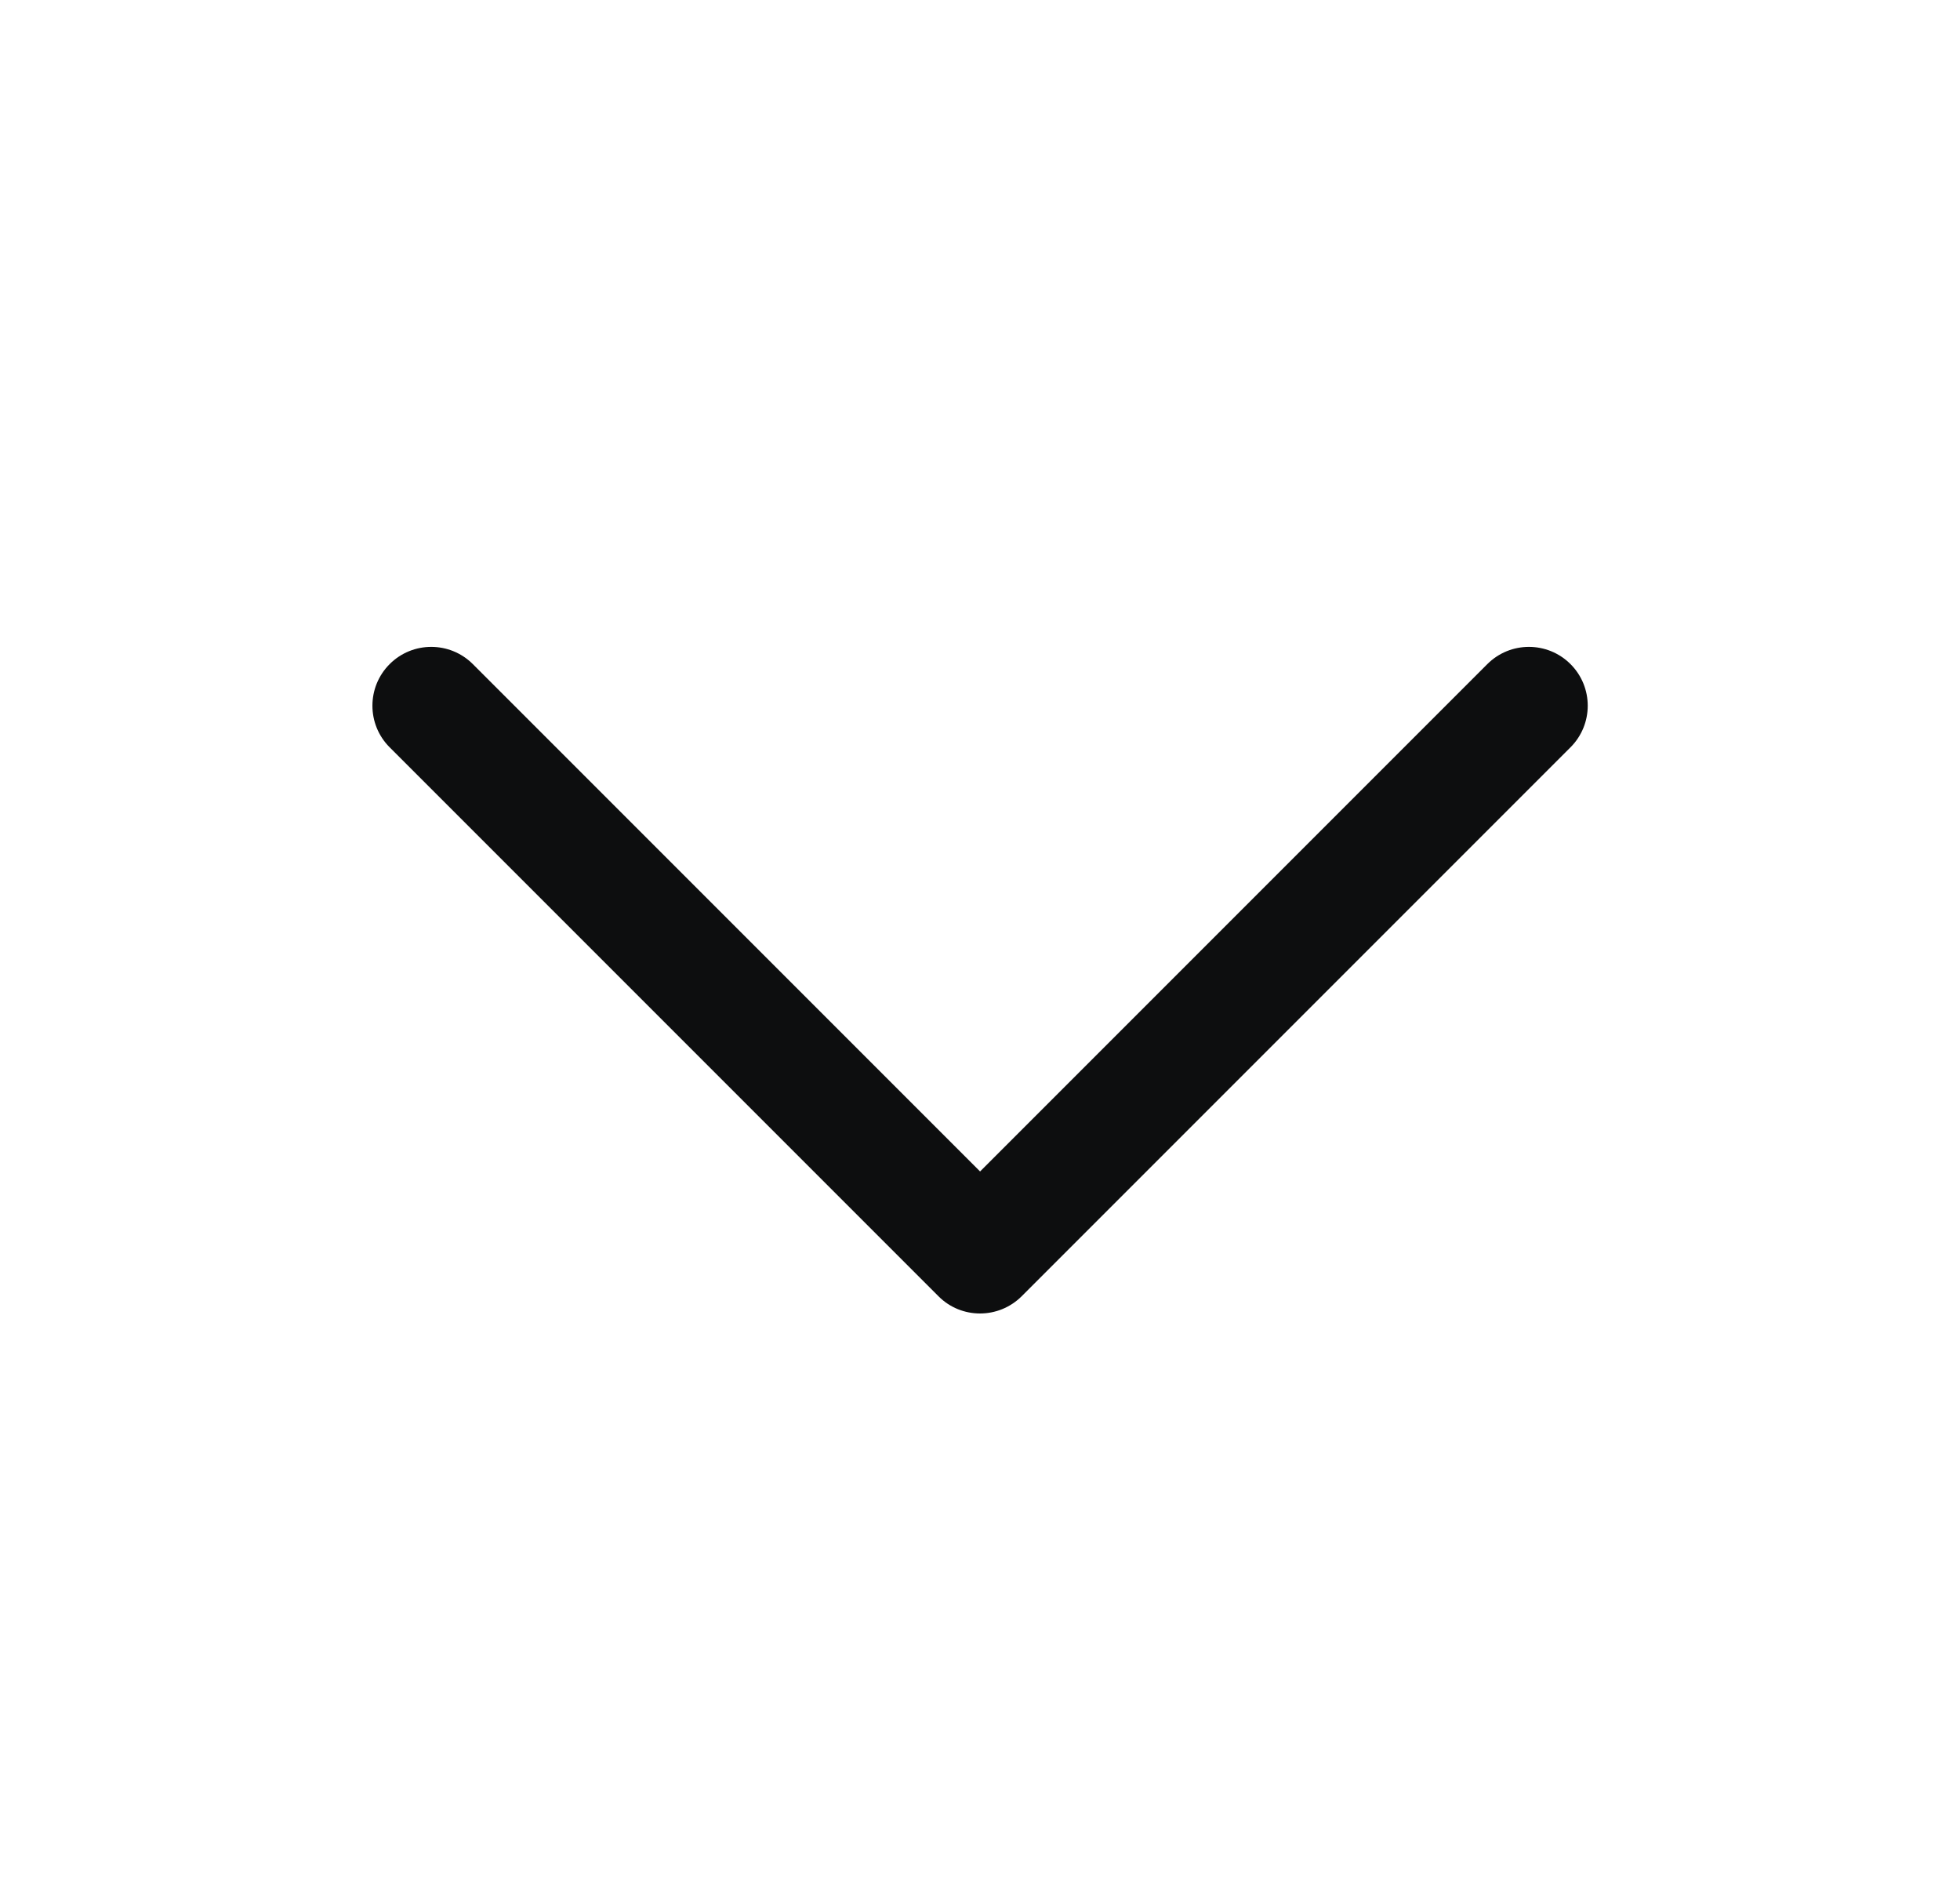 <svg width="25" height="24" viewBox="0 0 25 24" fill="none" xmlns="http://www.w3.org/2000/svg">
<path d="M12.5 16.75C12.308 16.75 12.116 16.677 11.97 16.53L4.97 9.53C4.677 9.237 4.677 8.762 4.97 8.469C5.263 8.176 5.738 8.176 6.031 8.469L12.501 14.939L18.971 8.469C19.264 8.176 19.739 8.176 20.032 8.469C20.325 8.762 20.325 9.237 20.032 9.53L13.032 16.53C12.884 16.677 12.692 16.75 12.5 16.75Z" fill="#0D0E0F"/>
</svg>
